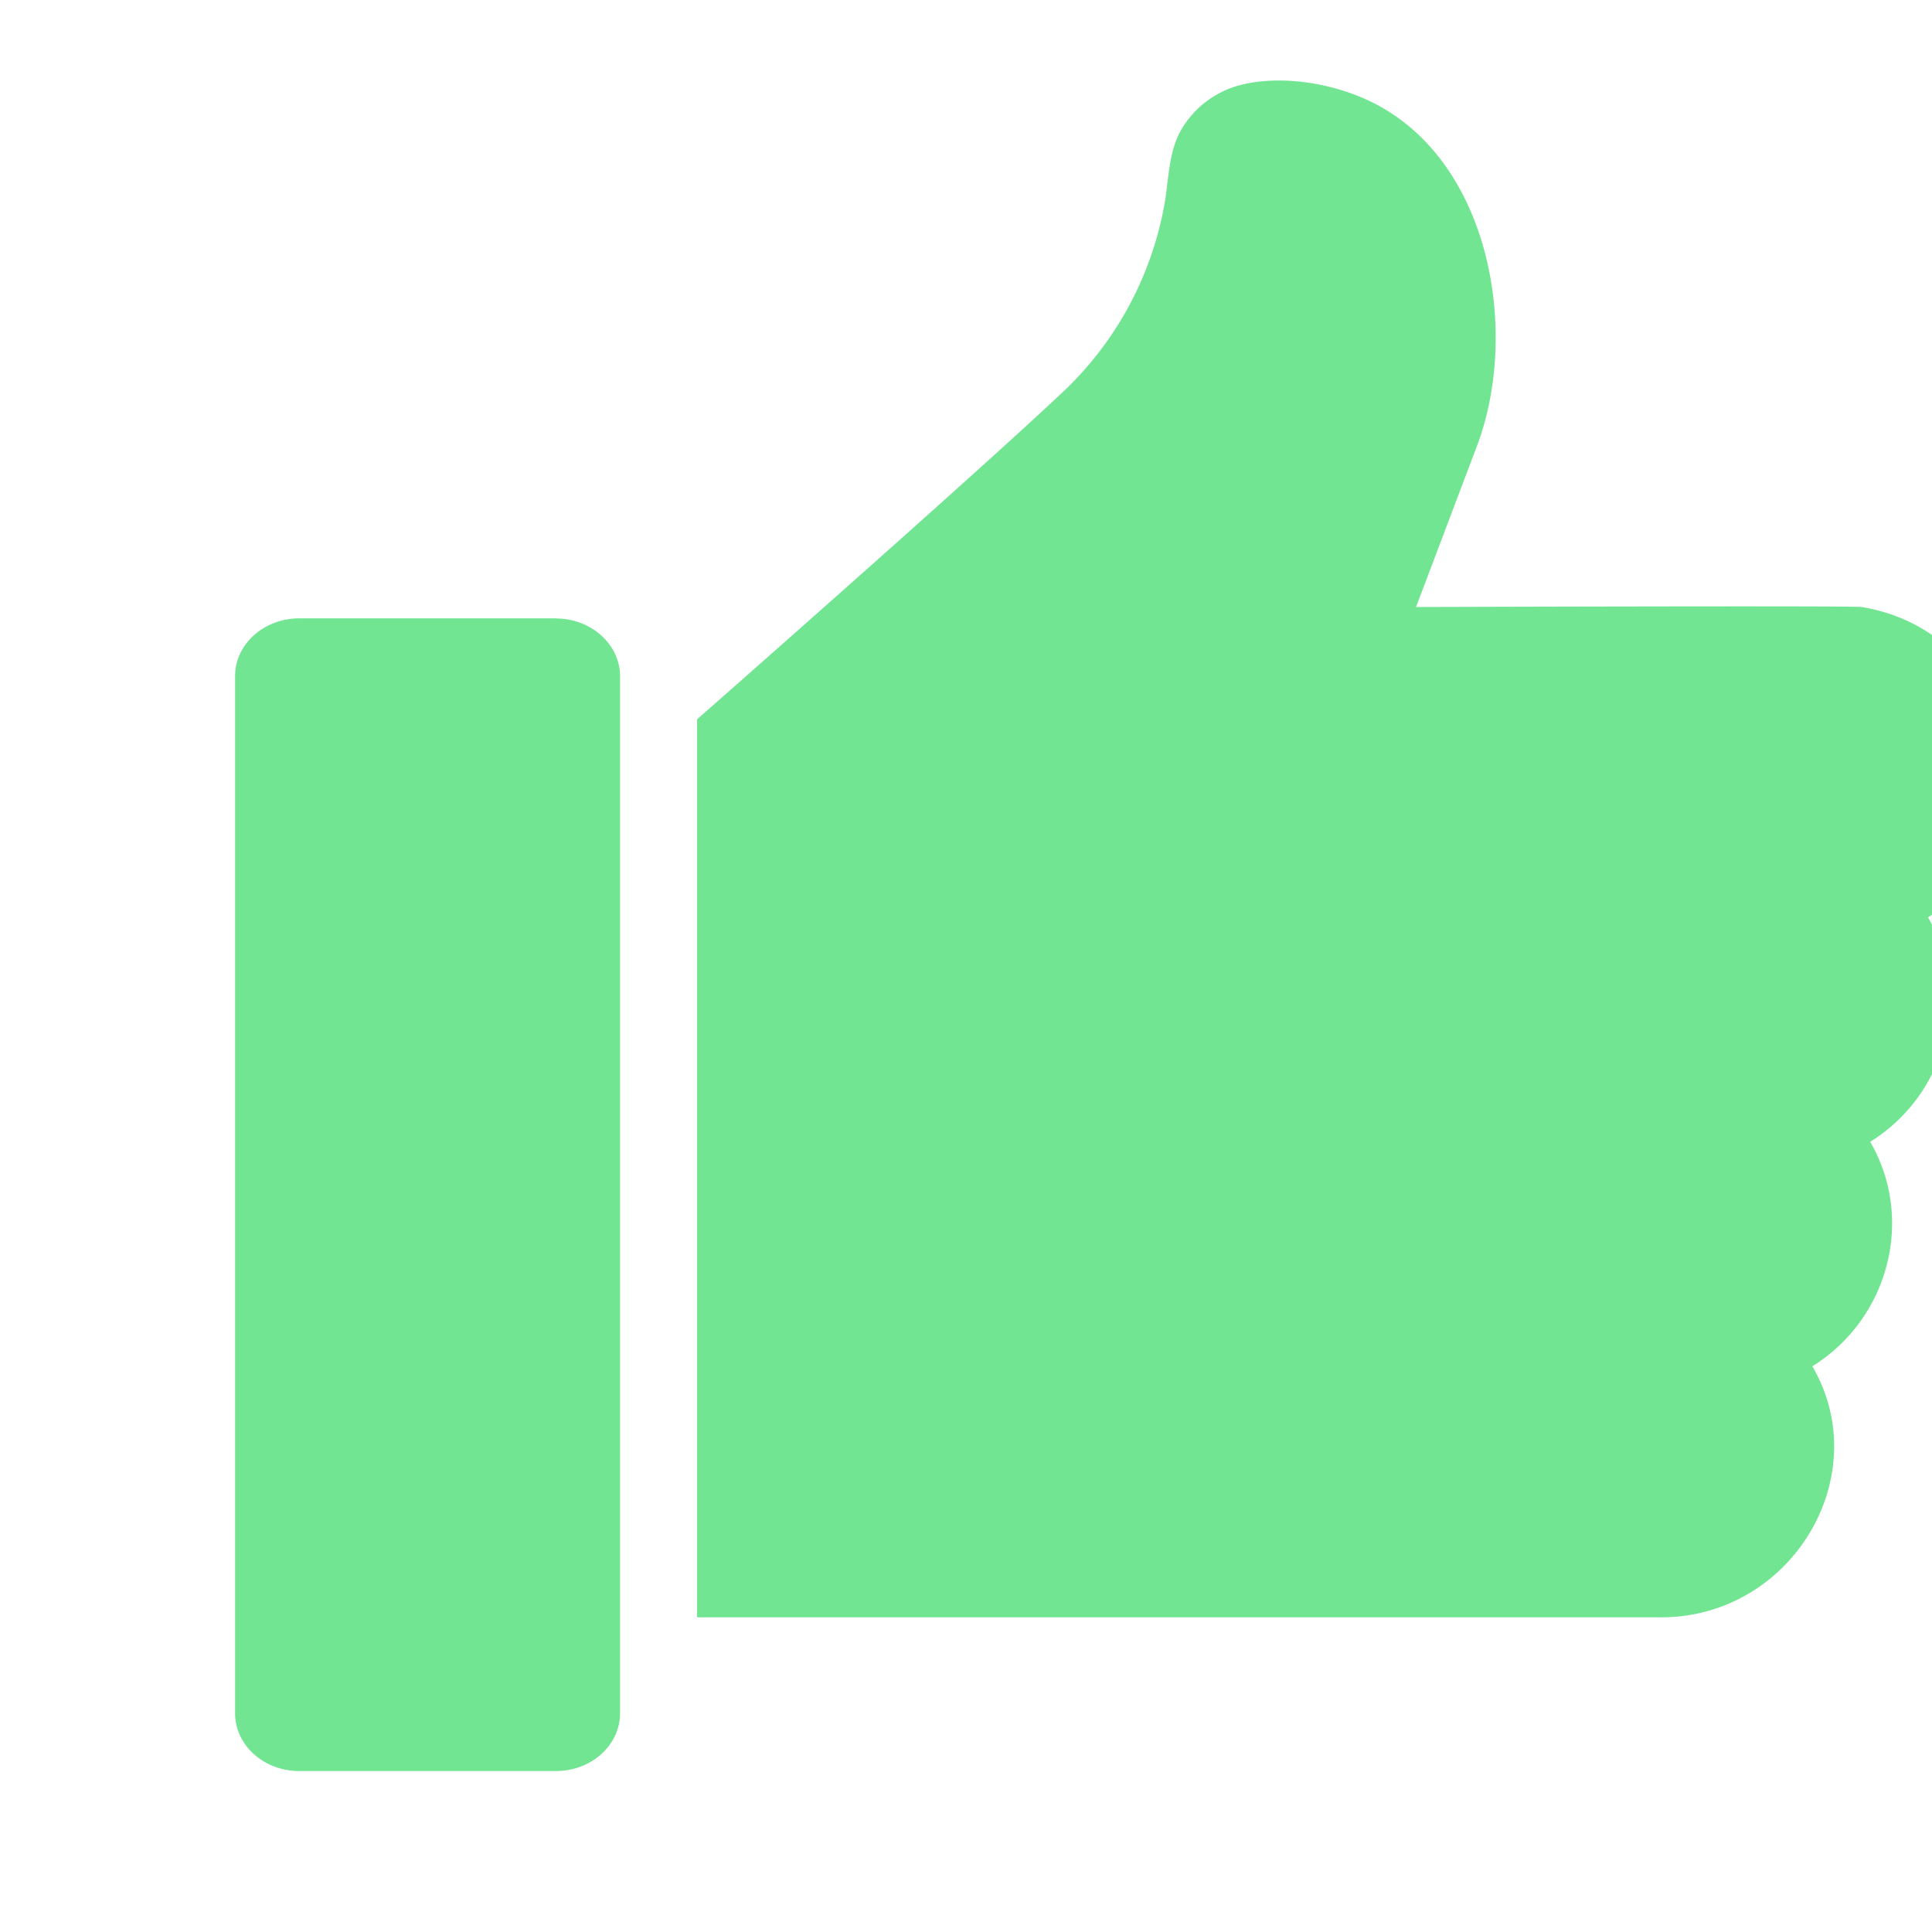 <svg xmlns="http://www.w3.org/2000/svg" width="16" height="16" viewBox="0 0 16 16" style="transform: translate(8%, 0);">
    <g fill="#71e591" fill-rule="nonzero">
        <path d="M3.324 5.121H1.198c-.292 0-.531.214-.531.477v8.591c0 .264.238.478.531.478h2.126c.293 0 .531-.214.531-.478V5.6c0-.264-.24-.478-.531-.478zM14.137 5.027c-.077-.012-3.69 0-3.69 0l.505-1.335c.349-.923.123-2.331-.843-2.832C9.795.697 9.355.615 9.001.702a.797.797 0 0 0-.488.355c-.123.2-.11.436-.154.659a2.819 2.819 0 0 1-.812 1.507c-.744.704-3.054 2.734-3.054 2.734v7.437h7.984c1.077 0 1.783-1.167 1.252-2.079.633-.393.85-1.222.479-1.859.633-.393.85-1.222.479-1.859 1.093-.68.727-2.36-.55-2.57z"/>
    </g>
</svg>
